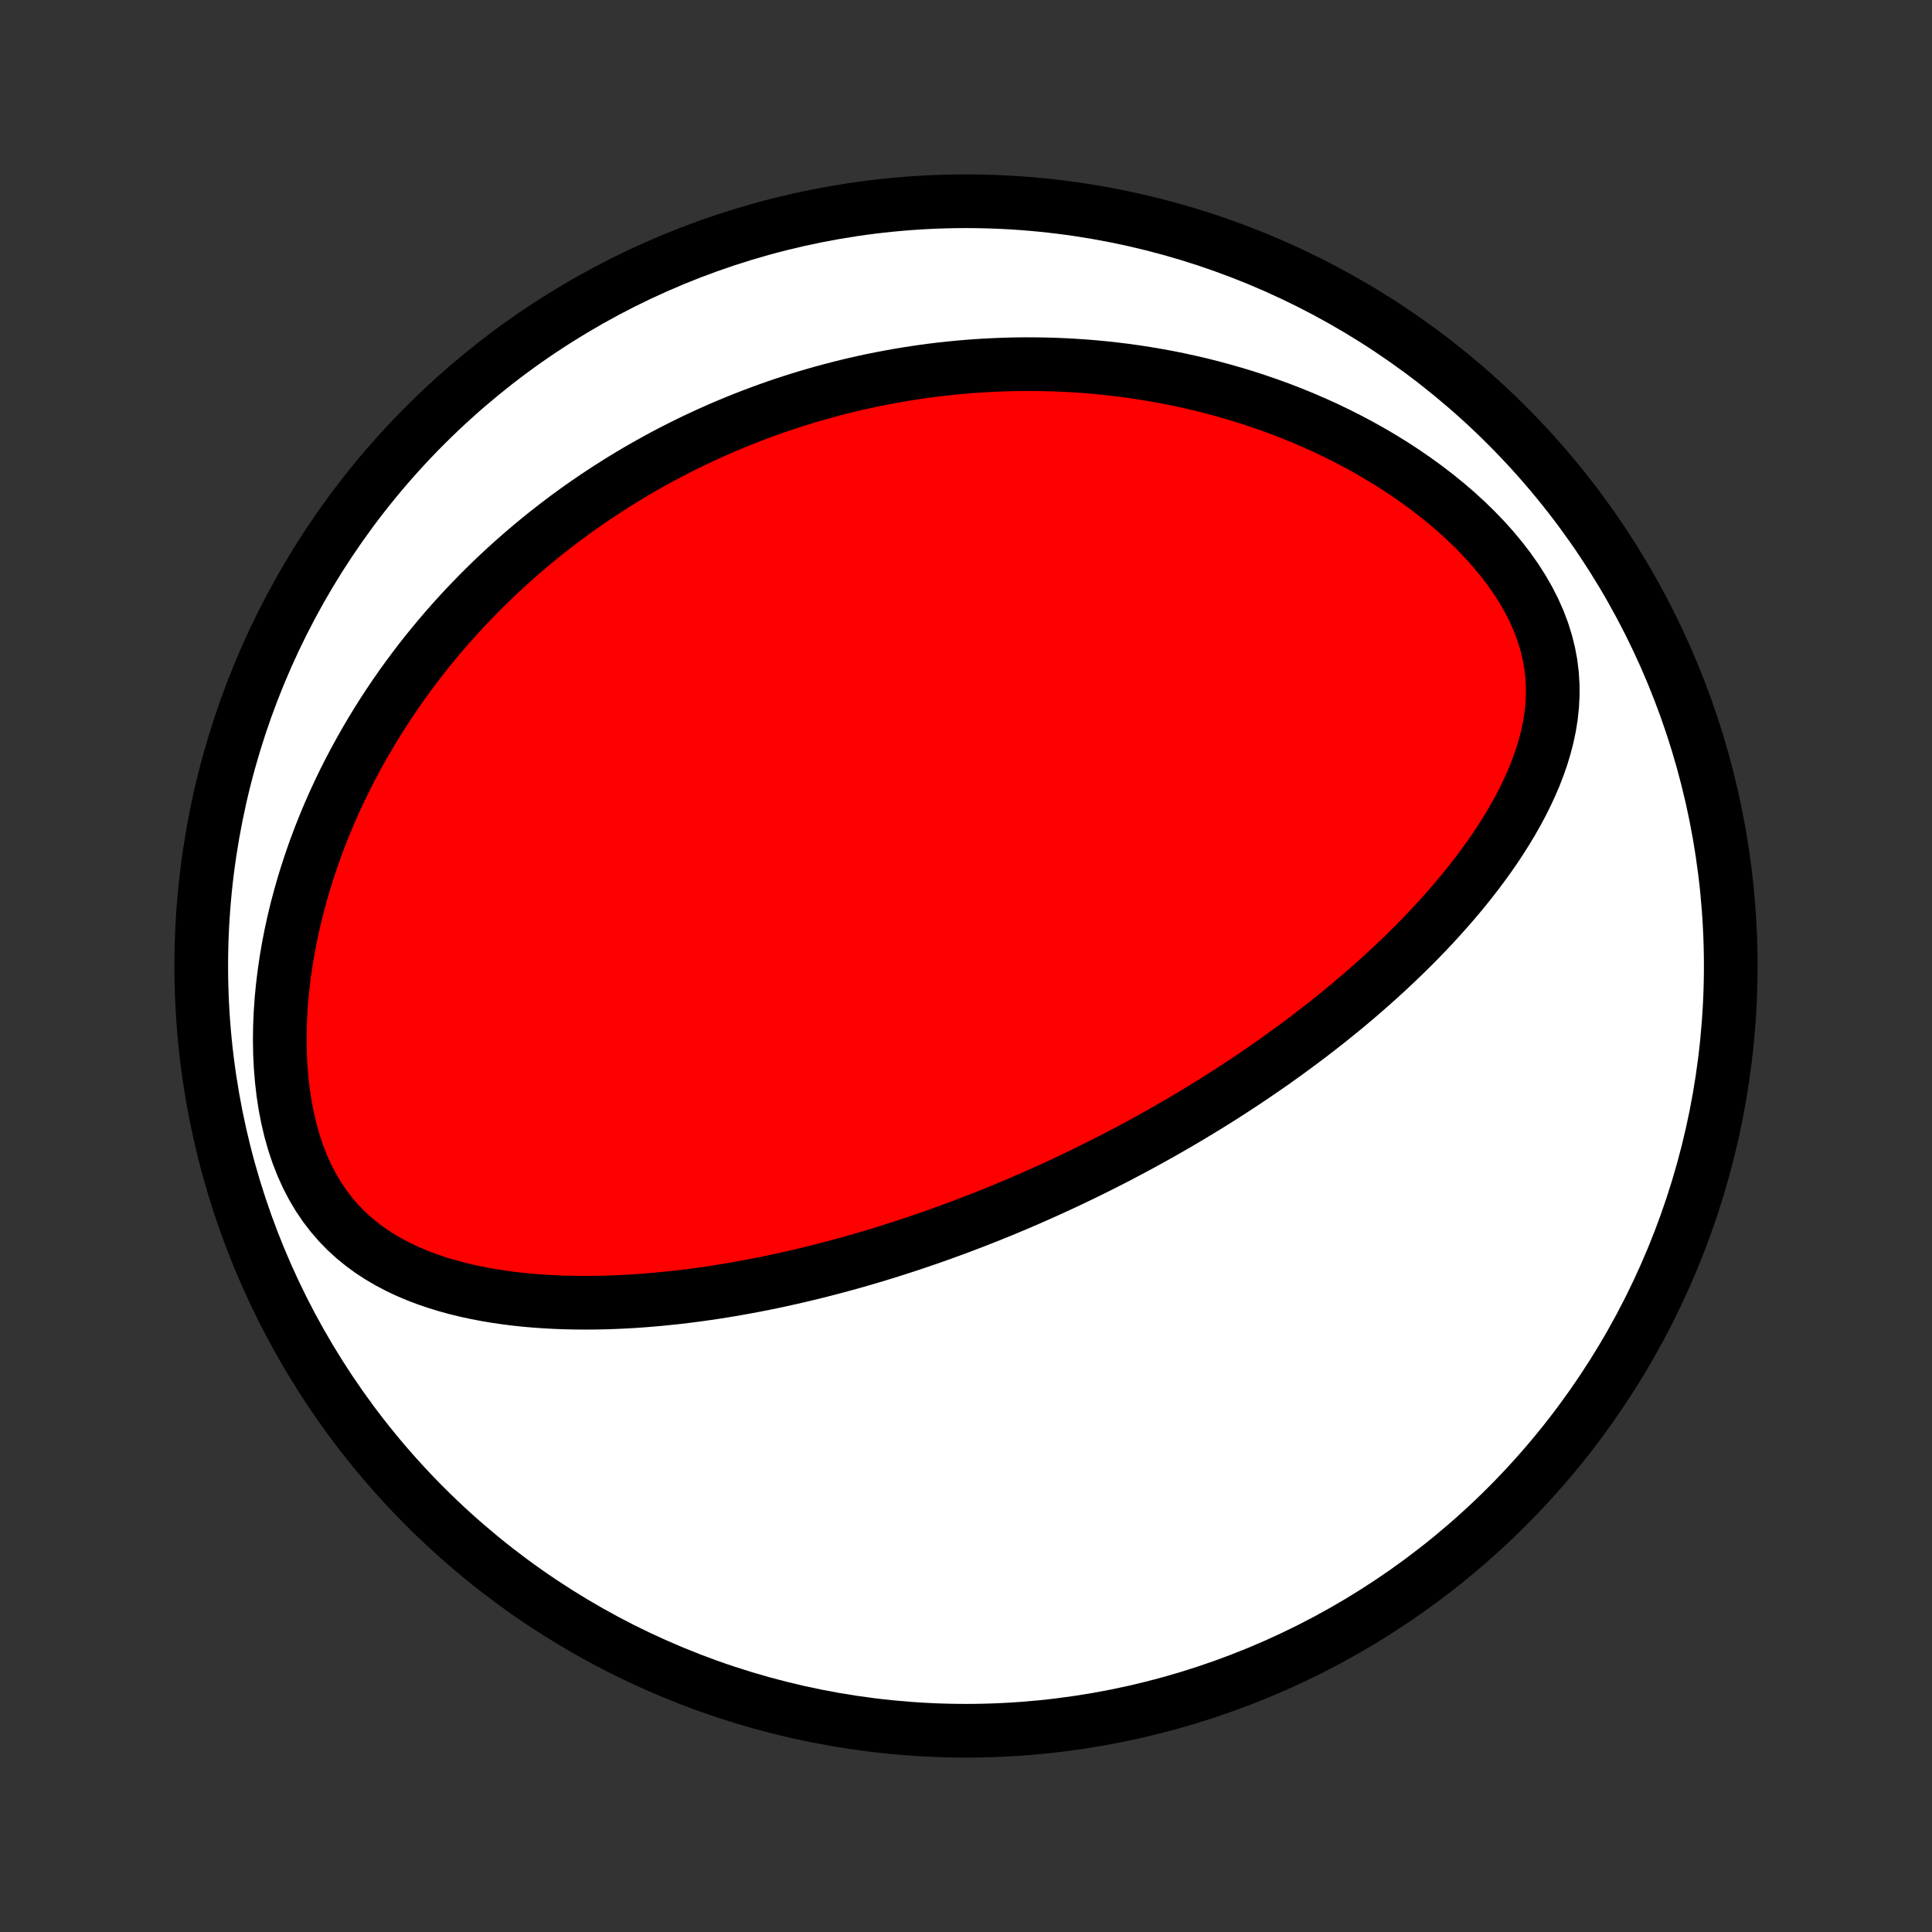 <?xml version="1.0" encoding="utf-8" standalone="no"?>
<!DOCTYPE svg PUBLIC "-//W3C//DTD SVG 1.1//EN"
  "http://www.w3.org/Graphics/SVG/1.1/DTD/svg11.dtd">
<!-- Created with matplotlib (http://matplotlib.org/) -->
<svg height="72pt" version="1.1" viewBox="0 0 72 72" width="72pt" xmlns="http://www.w3.org/2000/svg" xmlns:xlink="http://www.w3.org/1999/xlink">
 <rect x="0" y="0" width="72" height="72" fill="#333333" stroke="none"/>
 <defs>
  <style type="text/css">
*{stroke-linecap:butt;stroke-linejoin:round;}
  </style>
 </defs>
 <g id="figure_1">
  <g id="patch_1">
   <path d="
M0 72
L72 72
L72 0
L0 0
z
" style="fill:none;"/>
  </g>
  <g id="axes_1">
   <g id="PatchCollection_1">
    <defs>
     <path d="
M36 -7.5
C43.558 -7.5 50.808 -10.503 56.153 -15.848
C61.497 -21.192 64.5 -28.442 64.5 -36
C64.5 -43.558 61.497 -50.808 56.153 -56.153
C50.808 -61.497 43.558 -64.5 36 -64.5
C28.442 -64.5 21.192 -61.497 15.848 -56.153
C10.503 -50.808 7.5 -43.558 7.5 -36
C7.5 -28.442 10.503 -21.192 15.848 -15.848
C21.192 -10.503 28.442 -7.5 36 -7.5
z
" id="C0_0_a811fe30f3"/>
     <path d="
M39.195 -27.697
L39.43 -27.805
L39.665 -27.914
L39.899 -28.024
L40.133 -28.136
L40.367 -28.248
L40.6 -28.363
L40.833 -28.478
L41.066 -28.595
L41.299 -28.713
L41.532 -28.832
L41.765 -28.953
L41.998 -29.076
L42.231 -29.2
L42.464 -29.325
L42.697 -29.452
L42.93 -29.581
L43.164 -29.711
L43.398 -29.843
L43.632 -29.977
L43.867 -30.113
L44.102 -30.251
L44.337 -30.39
L44.573 -30.532
L44.809 -30.675
L45.046 -30.821
L45.284 -30.969
L45.522 -31.119
L45.76 -31.271
L45.999 -31.426
L46.239 -31.583
L46.48 -31.743
L46.721 -31.905
L46.963 -32.07
L47.205 -32.237
L47.449 -32.407
L47.692 -32.58
L47.937 -32.756
L48.182 -32.935
L48.428 -33.117
L48.675 -33.302
L48.922 -33.49
L49.169 -33.681
L49.418 -33.876
L49.667 -34.075
L49.916 -34.276
L50.166 -34.482
L50.416 -34.691
L50.666 -34.904
L50.916 -35.121
L51.167 -35.342
L51.418 -35.567
L51.668 -35.796
L51.918 -36.029
L52.168 -36.267
L52.417 -36.509
L52.666 -36.755
L52.914 -37.006
L53.16 -37.261
L53.406 -37.522
L53.649 -37.787
L53.891 -38.057
L54.131 -38.332
L54.368 -38.611
L54.603 -38.896
L54.835 -39.186
L55.063 -39.481
L55.287 -39.782
L55.507 -40.087
L55.722 -40.398
L55.931 -40.714
L56.134 -41.035
L56.331 -41.362
L56.52 -41.694
L56.701 -42.031
L56.873 -42.374
L57.035 -42.722
L57.187 -43.075
L57.326 -43.434
L57.453 -43.797
L57.565 -44.166
L57.661 -44.539
L57.741 -44.917
L57.803 -45.3
L57.844 -45.686
L57.865 -46.076
L57.864 -46.47
L57.84 -46.866
L57.791 -47.265
L57.717 -47.664
L57.617 -48.065
L57.492 -48.465
L57.341 -48.864
L57.165 -49.261
L56.965 -49.654
L56.741 -50.044
L56.496 -50.428
L56.23 -50.806
L55.944 -51.178
L55.641 -51.542
L55.322 -51.898
L54.987 -52.245
L54.64 -52.583
L54.28 -52.912
L53.91 -53.23
L53.529 -53.539
L53.141 -53.837
L52.745 -54.124
L52.343 -54.401
L51.935 -54.668
L51.523 -54.923
L51.106 -55.169
L50.687 -55.403
L50.265 -55.627
L49.841 -55.841
L49.416 -56.045
L48.99 -56.238
L48.564 -56.422
L48.137 -56.596
L47.711 -56.761
L47.286 -56.916
L46.862 -57.062
L46.44 -57.2
L46.019 -57.328
L45.6 -57.449
L45.184 -57.561
L44.77 -57.666
L44.358 -57.762
L43.949 -57.852
L43.542 -57.934
L43.139 -58.008
L42.739 -58.076
L42.341 -58.138
L41.947 -58.193
L41.556 -58.241
L41.168 -58.284
L40.784 -58.321
L40.403 -58.352
L40.025 -58.377
L39.651 -58.398
L39.279 -58.413
L38.911 -58.423
L38.547 -58.428
L38.186 -58.429
L37.828 -58.425
L37.473 -58.416
L37.121 -58.403
L36.773 -58.386
L36.427 -58.365
L36.085 -58.34
L35.746 -58.311
L35.409 -58.278
L35.076 -58.242
L34.745 -58.202
L34.417 -58.158
L34.092 -58.111
L33.77 -58.061
L33.45 -58.007
L33.132 -57.95
L32.818 -57.89
L32.505 -57.827
L32.195 -57.761
L31.887 -57.691
L31.582 -57.619
L31.279 -57.544
L30.978 -57.465
L30.678 -57.384
L30.381 -57.3
L30.086 -57.214
L29.793 -57.124
L29.502 -57.032
L29.212 -56.937
L28.924 -56.839
L28.638 -56.738
L28.353 -56.634
L28.07 -56.528
L27.788 -56.419
L27.508 -56.307
L27.229 -56.192
L26.951 -56.075
L26.675 -55.954
L26.4 -55.831
L26.127 -55.705
L25.854 -55.576
L25.582 -55.444
L25.312 -55.309
L25.043 -55.172
L24.774 -55.031
L24.507 -54.887
L24.24 -54.739
L23.975 -54.589
L23.71 -54.436
L23.446 -54.279
L23.183 -54.119
L22.92 -53.955
L22.659 -53.788
L22.398 -53.618
L22.138 -53.444
L21.878 -53.266
L21.619 -53.085
L21.361 -52.9
L21.104 -52.711
L20.847 -52.517
L20.591 -52.32
L20.335 -52.119
L20.081 -51.914
L19.827 -51.704
L19.573 -51.49
L19.321 -51.271
L19.069 -51.048
L18.818 -50.82
L18.567 -50.587
L18.318 -50.35
L18.07 -50.107
L17.822 -49.859
L17.576 -49.606
L17.33 -49.348
L17.086 -49.084
L16.843 -48.814
L16.601 -48.539
L16.361 -48.258
L16.122 -47.971
L15.885 -47.678
L15.649 -47.378
L15.416 -47.072
L15.184 -46.76
L14.955 -46.442
L14.728 -46.117
L14.504 -45.785
L14.282 -45.446
L14.064 -45.1
L13.848 -44.747
L13.636 -44.387
L13.428 -44.02
L13.223 -43.646
L13.023 -43.265
L12.826 -42.876
L12.635 -42.48
L12.449 -42.076
L12.268 -41.666
L12.093 -41.248
L11.925 -40.823
L11.762 -40.391
L11.607 -39.951
L11.459 -39.505
L11.319 -39.053
L11.187 -38.594
L11.063 -38.129
L10.949 -37.658
L10.845 -37.182
L10.751 -36.701
L10.668 -36.216
L10.596 -35.726
L10.536 -35.234
L10.488 -34.738
L10.454 -34.241
L10.433 -33.743
L10.426 -33.246
L10.434 -32.749
L10.458 -32.255
L10.498 -31.765
L10.554 -31.28
L10.627 -30.802
L10.718 -30.331
L10.827 -29.871
L10.954 -29.423
L11.1 -28.987
L11.264 -28.567
L11.447 -28.162
L11.648 -27.775
L11.866 -27.407
L12.102 -27.058
L12.354 -26.729
L12.621 -26.42
L12.902 -26.131
L13.197 -25.862
L13.504 -25.612
L13.821 -25.38
L14.149 -25.167
L14.484 -24.97
L14.827 -24.79
L15.177 -24.624
L15.532 -24.473
L15.892 -24.336
L16.255 -24.211
L16.622 -24.099
L16.991 -23.997
L17.362 -23.906
L17.734 -23.826
L18.108 -23.754
L18.481 -23.691
L18.855 -23.637
L19.227 -23.59
L19.6 -23.551
L19.971 -23.519
L20.341 -23.494
L20.709 -23.474
L21.076 -23.461
L21.441 -23.453
L21.803 -23.45
L22.163 -23.453
L22.521 -23.459
L22.876 -23.471
L23.229 -23.487
L23.578 -23.506
L23.925 -23.53
L24.27 -23.557
L24.611 -23.588
L24.949 -23.622
L25.284 -23.658
L25.616 -23.698
L25.946 -23.741
L26.272 -23.786
L26.595 -23.833
L26.916 -23.884
L27.233 -23.936
L27.547 -23.99
L27.858 -24.047
L28.167 -24.105
L28.473 -24.165
L28.775 -24.227
L29.075 -24.291
L29.372 -24.357
L29.667 -24.424
L29.959 -24.492
L30.248 -24.562
L30.535 -24.633
L30.819 -24.706
L31.101 -24.78
L31.38 -24.855
L31.658 -24.931
L31.933 -25.009
L32.205 -25.087
L32.476 -25.167
L32.744 -25.248
L33.011 -25.33
L33.275 -25.413
L33.538 -25.497
L33.799 -25.582
L34.058 -25.668
L34.315 -25.755
L34.571 -25.842
L34.825 -25.931
L35.077 -26.021
L35.328 -26.112
L35.578 -26.203
L35.827 -26.296
L36.074 -26.39
L36.319 -26.484
L36.564 -26.58
L36.808 -26.676
L37.05 -26.774
L37.292 -26.872
L37.532 -26.971
L37.772 -27.072
L38.011 -27.173
L38.249 -27.276
L38.487 -27.38
L38.724 -27.484
z
" id="C0_1_a61a62f14a"/>
    </defs>
    <g clip-path="url(#p1bffca34e9)">
     <use style="fill:#ffffff;stroke:#000000;stroke-width:2.0;" x="0.0" xlink:href="#C0_0_a811fe30f3" y="72.0"/>
    </g>
    <g clip-path="url(#p1bffca34e9)">
     <use style="fill:#ff0000;stroke:#000000;stroke-width:2.0;" x="0.0" xlink:href="#C0_1_a61a62f14a" y="72.0"/>
    </g>
   </g>
  </g>
 </g>
 <defs>
  <clipPath id="p1bffca34e9">
   <rect height="72.0" width="72.0" x="0.0" y="0.0"/>
  </clipPath>
 </defs>
</svg>
